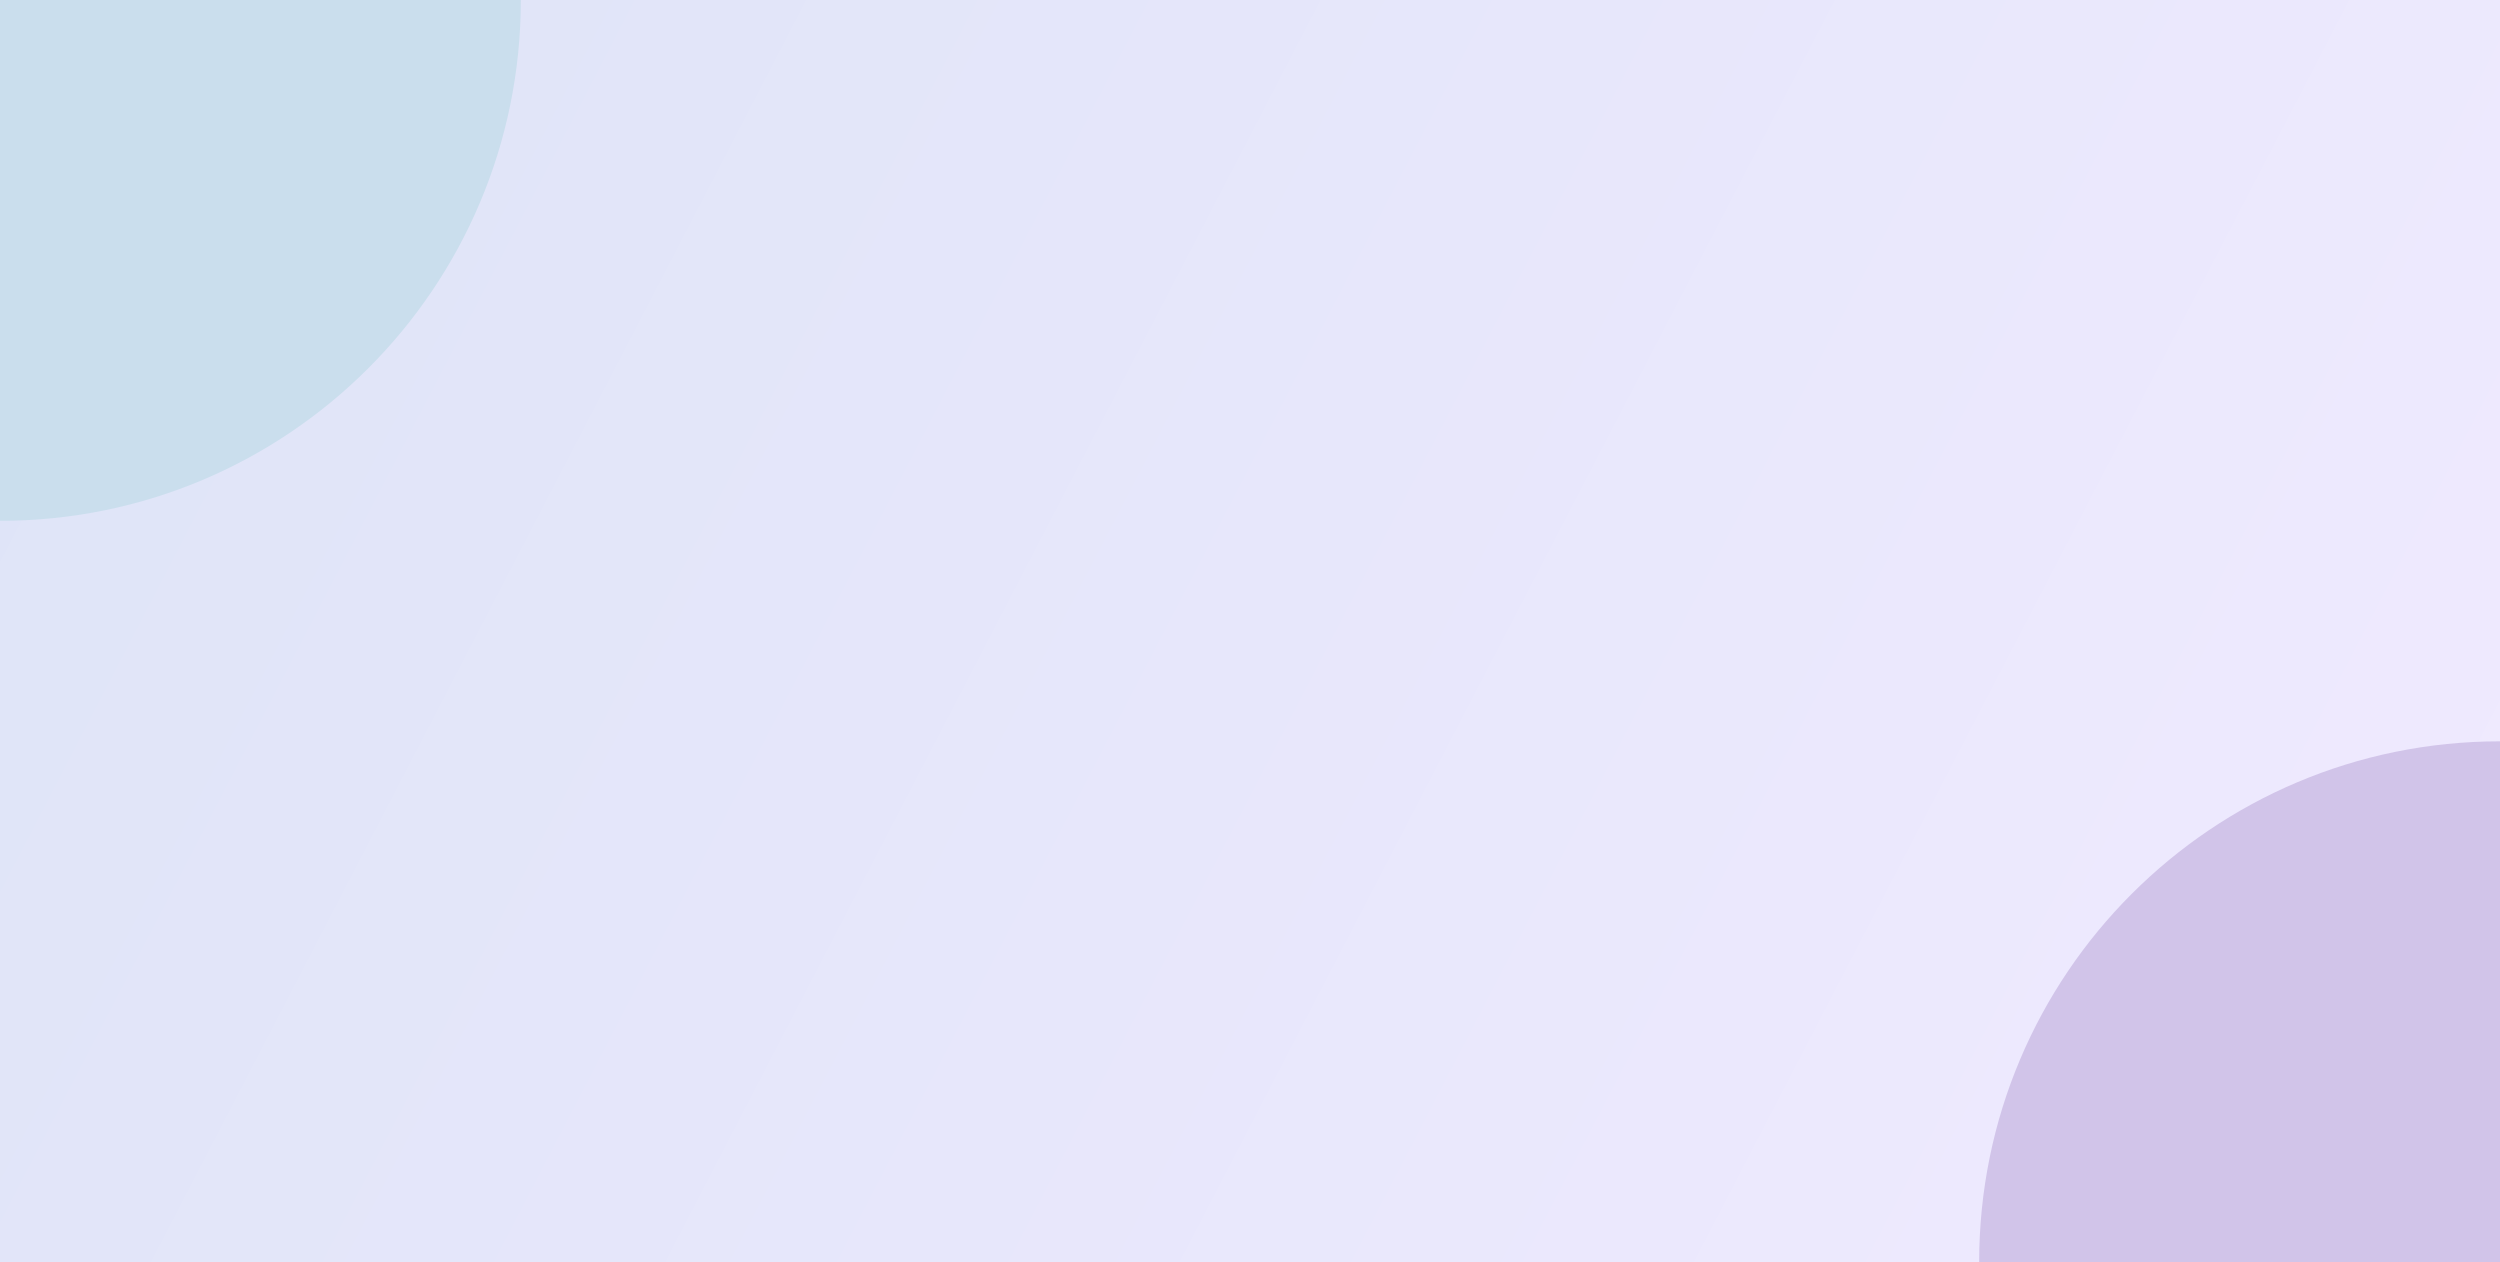 <svg width="1440" height="727" viewBox="0 0 1440 727" fill="none" xmlns="http://www.w3.org/2000/svg">
<rect x="0" y="0" width="1440" height="727" fill="#333333" stroke="none"/>
<path d="M0 0H1440V727H0V0Z" fill="url(#paint0_linear_0_1)" style="mix-blend-mode:darken"/>
<path d="M0 0H300V0C300 165.685 165.685 300 0 300V300V0Z" fill="#CADEED"/>
<path d="M1140 727C1140 561.315 1274.31 427 1440 427V427V727H1140V727Z" fill="#D1C4E9"/>
<defs>
<linearGradient id="paint0_linear_0_1" x1="20" y1="-6.75173e-05" x2="1420" y2="727" gradientUnits="userSpaceOnUse">
<stop stop-color="#DEE4F7"/>
<stop offset="1" stop-color="#F0EAFF"/>
<stop offset="1" stop-color="#D1C4E9"/>
</linearGradient>
</defs>
</svg>
